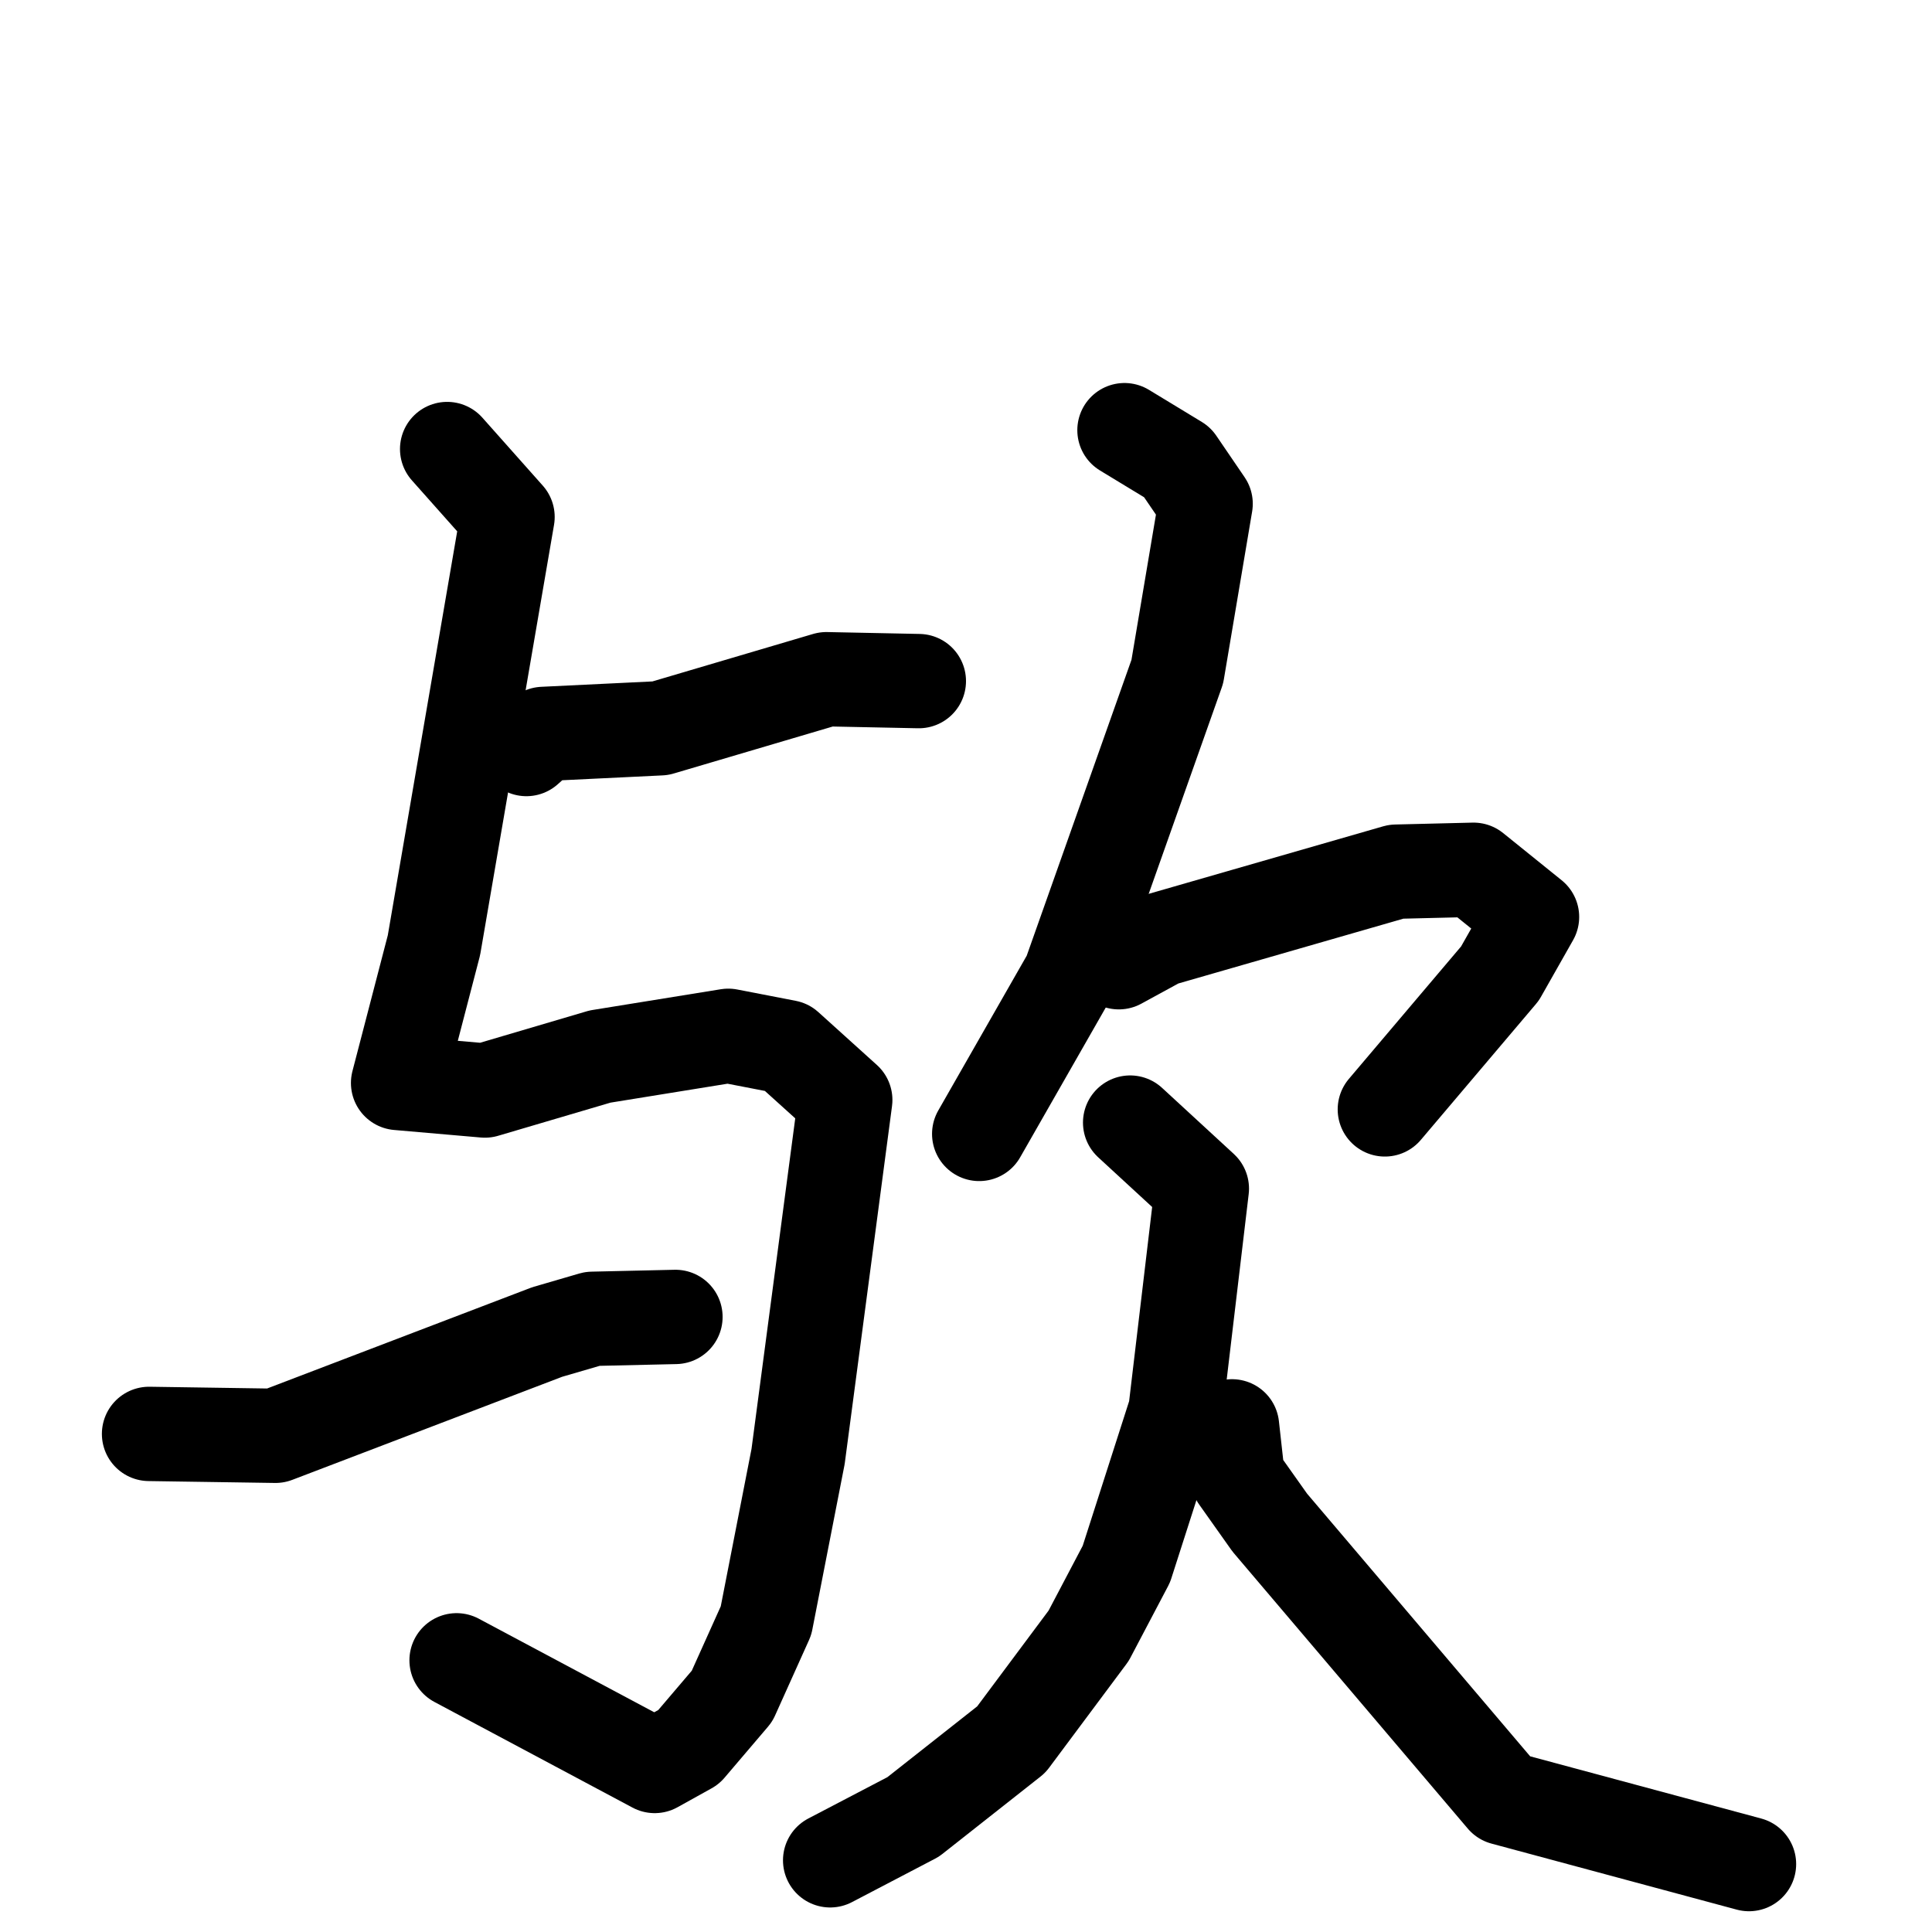 <svg xmlns="http://www.w3.org/2000/svg" viewBox="0 0 1024 1024">
  <g style="fill:none;stroke:#000000;stroke-width:50;stroke-linecap:round;stroke-linejoin:round;" transform="scale(1, 1) translate(0, 0)">
    <path d="M 279.0,397.0 L 288.0,389.0 L 350.0,386.0 L 438.0,360.0 L 487.0,361.0"/>
    <path d="M 237.0,238.0 L 269.0,274.0 L 230.0,501.0 L 211.0,574.0 L 257.0,578.0 L 318.0,560.0 L 386.0,549.0 L 417.0,555.0 L 448.0,583.0 L 423.0,772.0 L 406.0,859.0 L 388.0,899.0 L 365.0,926.0 L 347.0,936.0 L 242.0,880.0"/>
    <path d="M 79.0,760.0 L 146.0,761.0 L 290.0,706.0 L 314.0,699.0 L 358.0,698.0"/>
    <path d="M 596.0,228.0 L 624.0,245.0 L 639.0,267.0 L 624.0,356.0 L 567.0,517.0 L 519.0,601.0"/>
    <path d="M 593.0,510.0 L 615.0,498.0 L 740.0,462.0 L 781.0,461.0 L 812.0,486.0 L 795.0,516.0 L 734.0,588.0"/>
    <path d="M 599.0,595.0 L 637.0,630.0 L 623.0,748.0 L 597.0,829.0 L 577.0,867.0 L 536.0,922.0 L 484.0,963.0 L 440.0,986.0"/>
    <path d="M 653.0,756.0 L 656.0,783.0 L 673.0,807.0 L 797.0,953.0 L 927.0,988.0"/>
  </g>
</svg>
